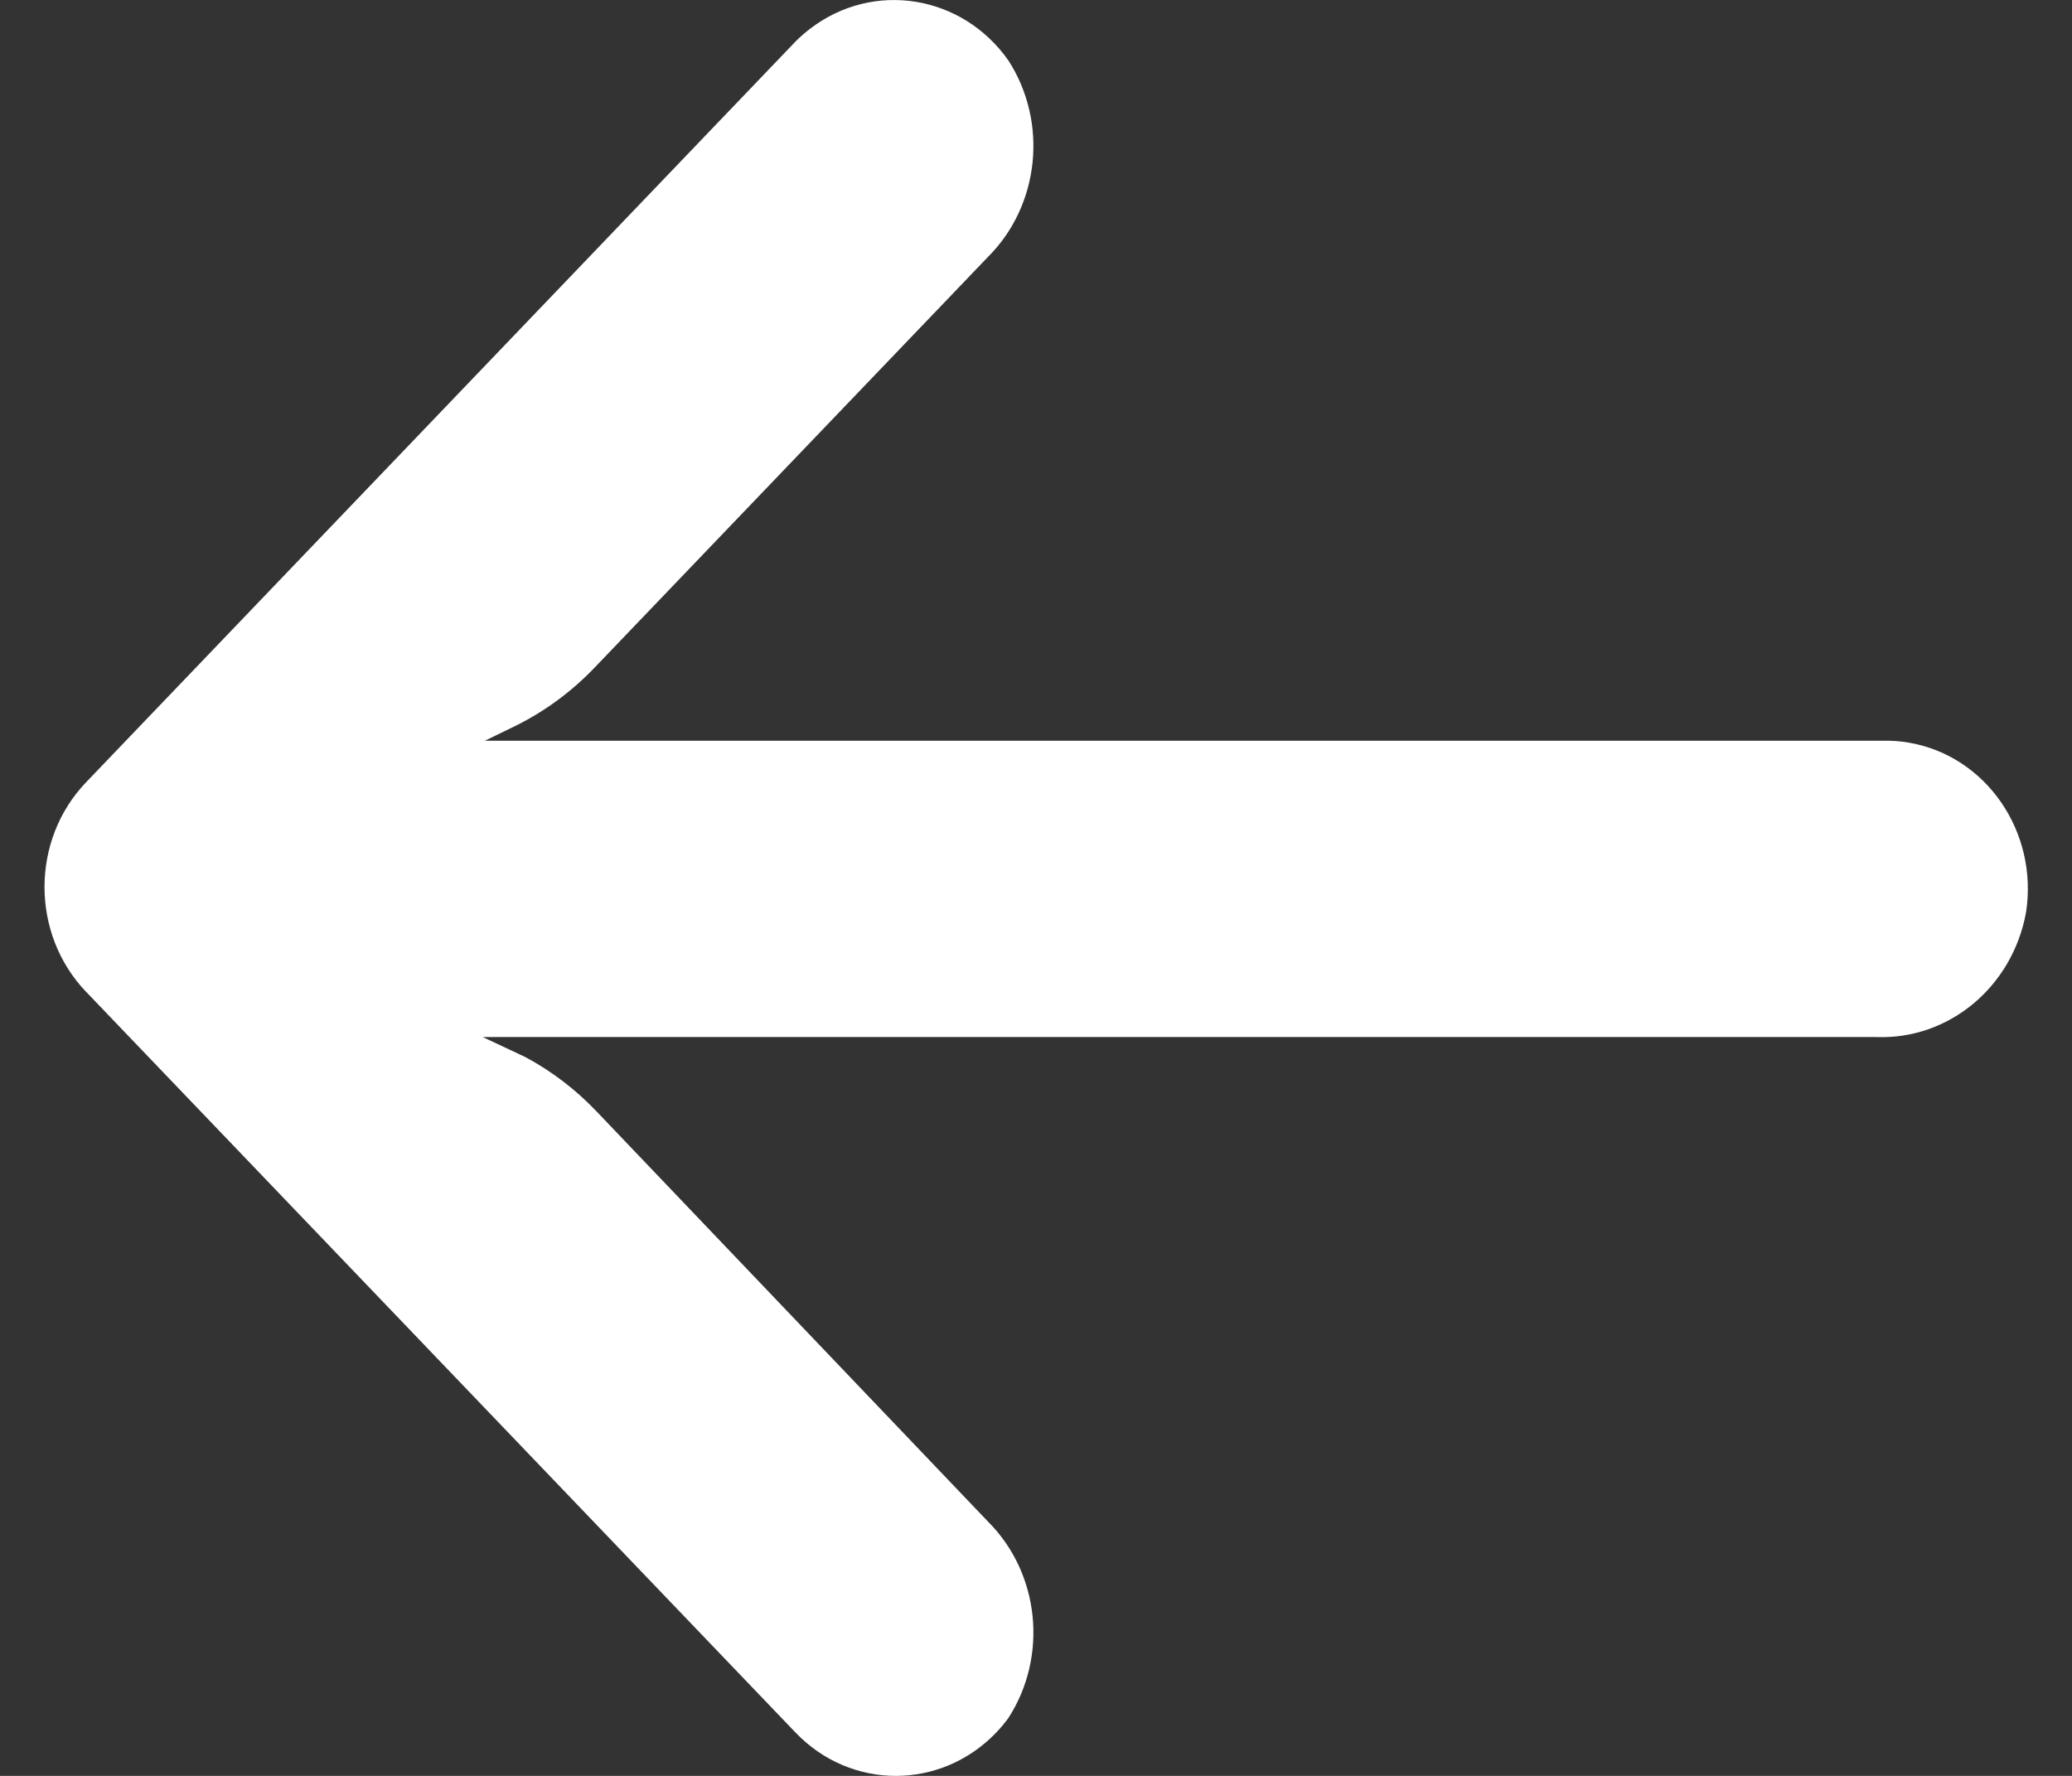 <svg width="35" height="30" viewBox="0 0 35 30" fill="none" xmlns="http://www.w3.org/2000/svg">
<rect x="0" y="0" width="35" height="30" fill="#333333" stroke="none"/>
<g clip-path="url(#clip0_105_76)">
<path d="M32.24 12.545C32.103 12.521 31.965 12.511 31.825 12.513H8.191L8.706 12.263C9.209 12.014 9.668 11.675 10.06 11.261L16.688 4.341C17.561 3.471 17.708 2.071 17.036 1.025C16.254 -0.091 14.754 -0.332 13.686 0.484C13.6 0.55 13.517 0.622 13.44 0.699L1.455 13.214C0.518 14.191 0.518 15.775 1.453 16.754L1.455 16.755L13.44 29.27C14.377 30.246 15.896 30.243 16.831 29.265C16.904 29.188 16.973 29.106 17.036 29.019C17.708 27.973 17.561 26.573 16.688 25.703L10.072 18.77C9.721 18.402 9.316 18.094 8.874 17.857L8.155 17.519H31.694C32.919 17.566 33.993 16.673 34.223 15.416C34.435 14.051 33.547 12.766 32.241 12.545H32.24Z" fill="white"/>
</g>
<defs>
<clipPath id="clip0_105_76">
<rect width="33.502" height="30" fill="white" transform="translate(0.751)"/>
</clipPath>
</defs>
</svg>
